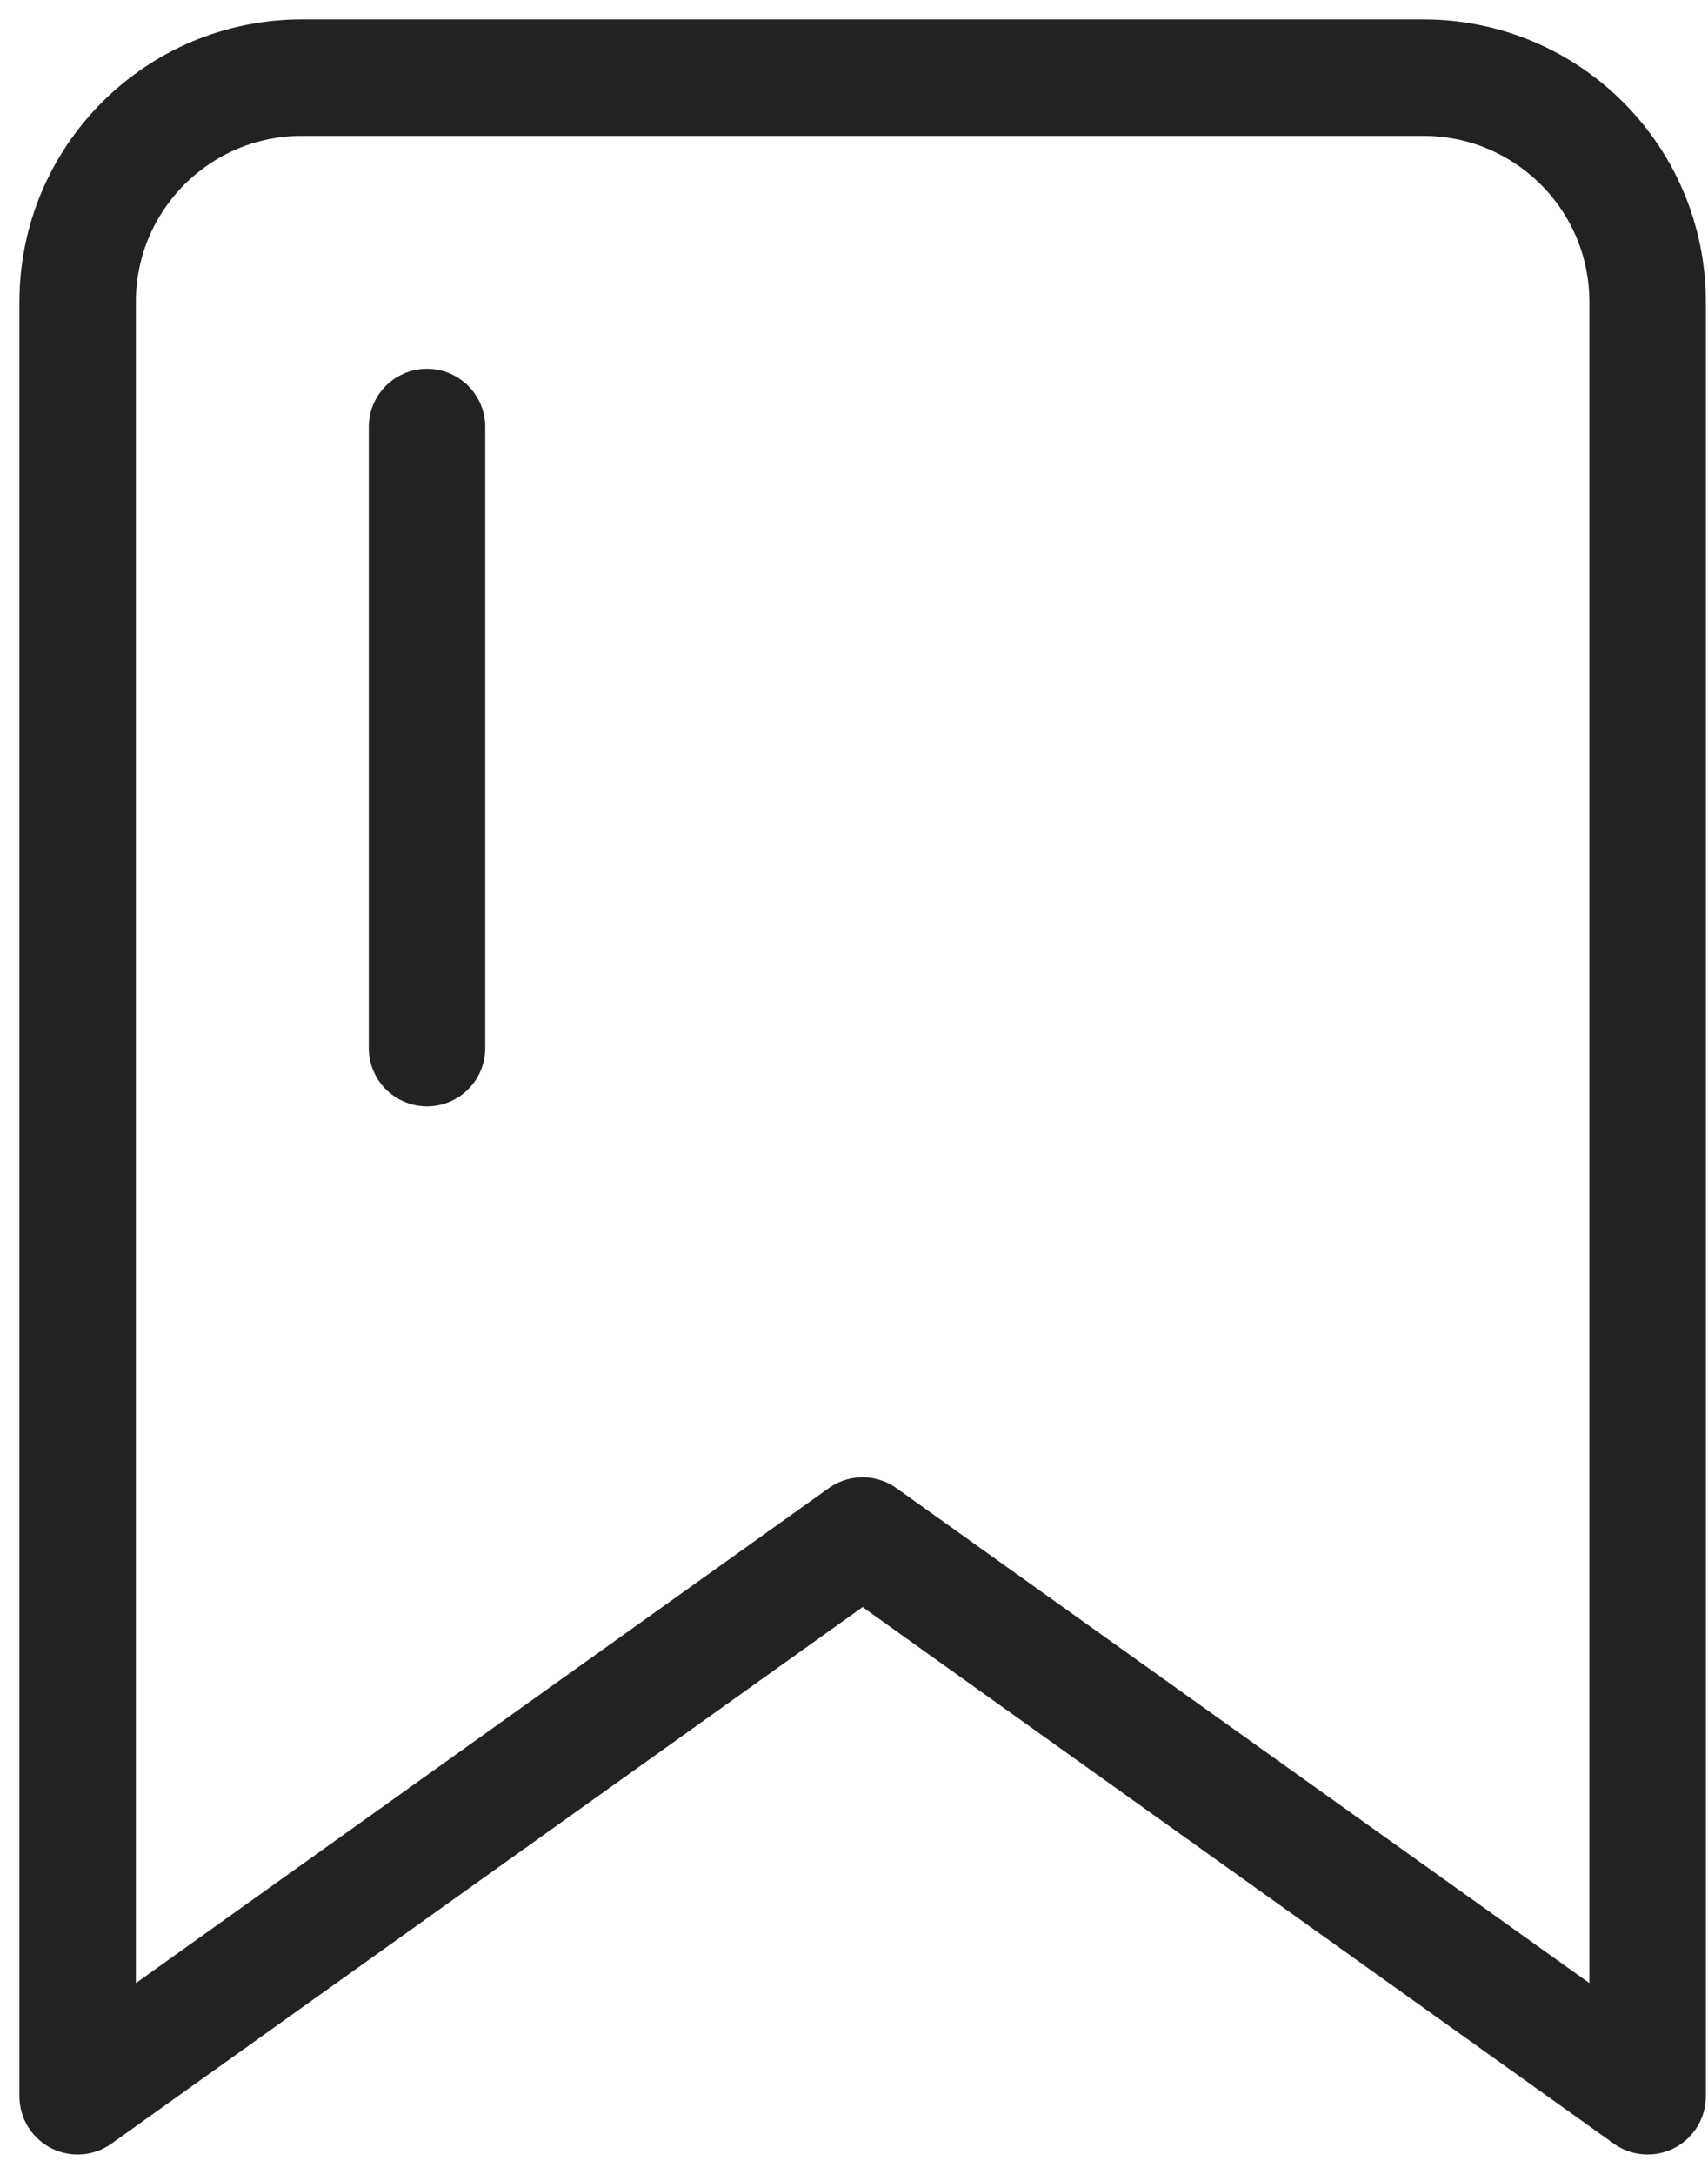 <svg width="22" height="28" viewBox="0 0 22 28" fill="none" xmlns="http://www.w3.org/2000/svg">
<path fill-rule="evenodd" clip-rule="evenodd" d="M21.222 27L11.111 19.778L1 27V3.889C1 2.293 2.293 1 3.889 1H18.333C19.929 1 21.222 2.293 21.222 3.889V27Z" stroke="#222222" stroke-width="1.5" stroke-linecap="round" stroke-linejoin="round"/>
<path d="M5.5 5.5V13.5" stroke="#222222" stroke-width="1.5" stroke-linecap="round" stroke-linejoin="round"/>
</svg>
